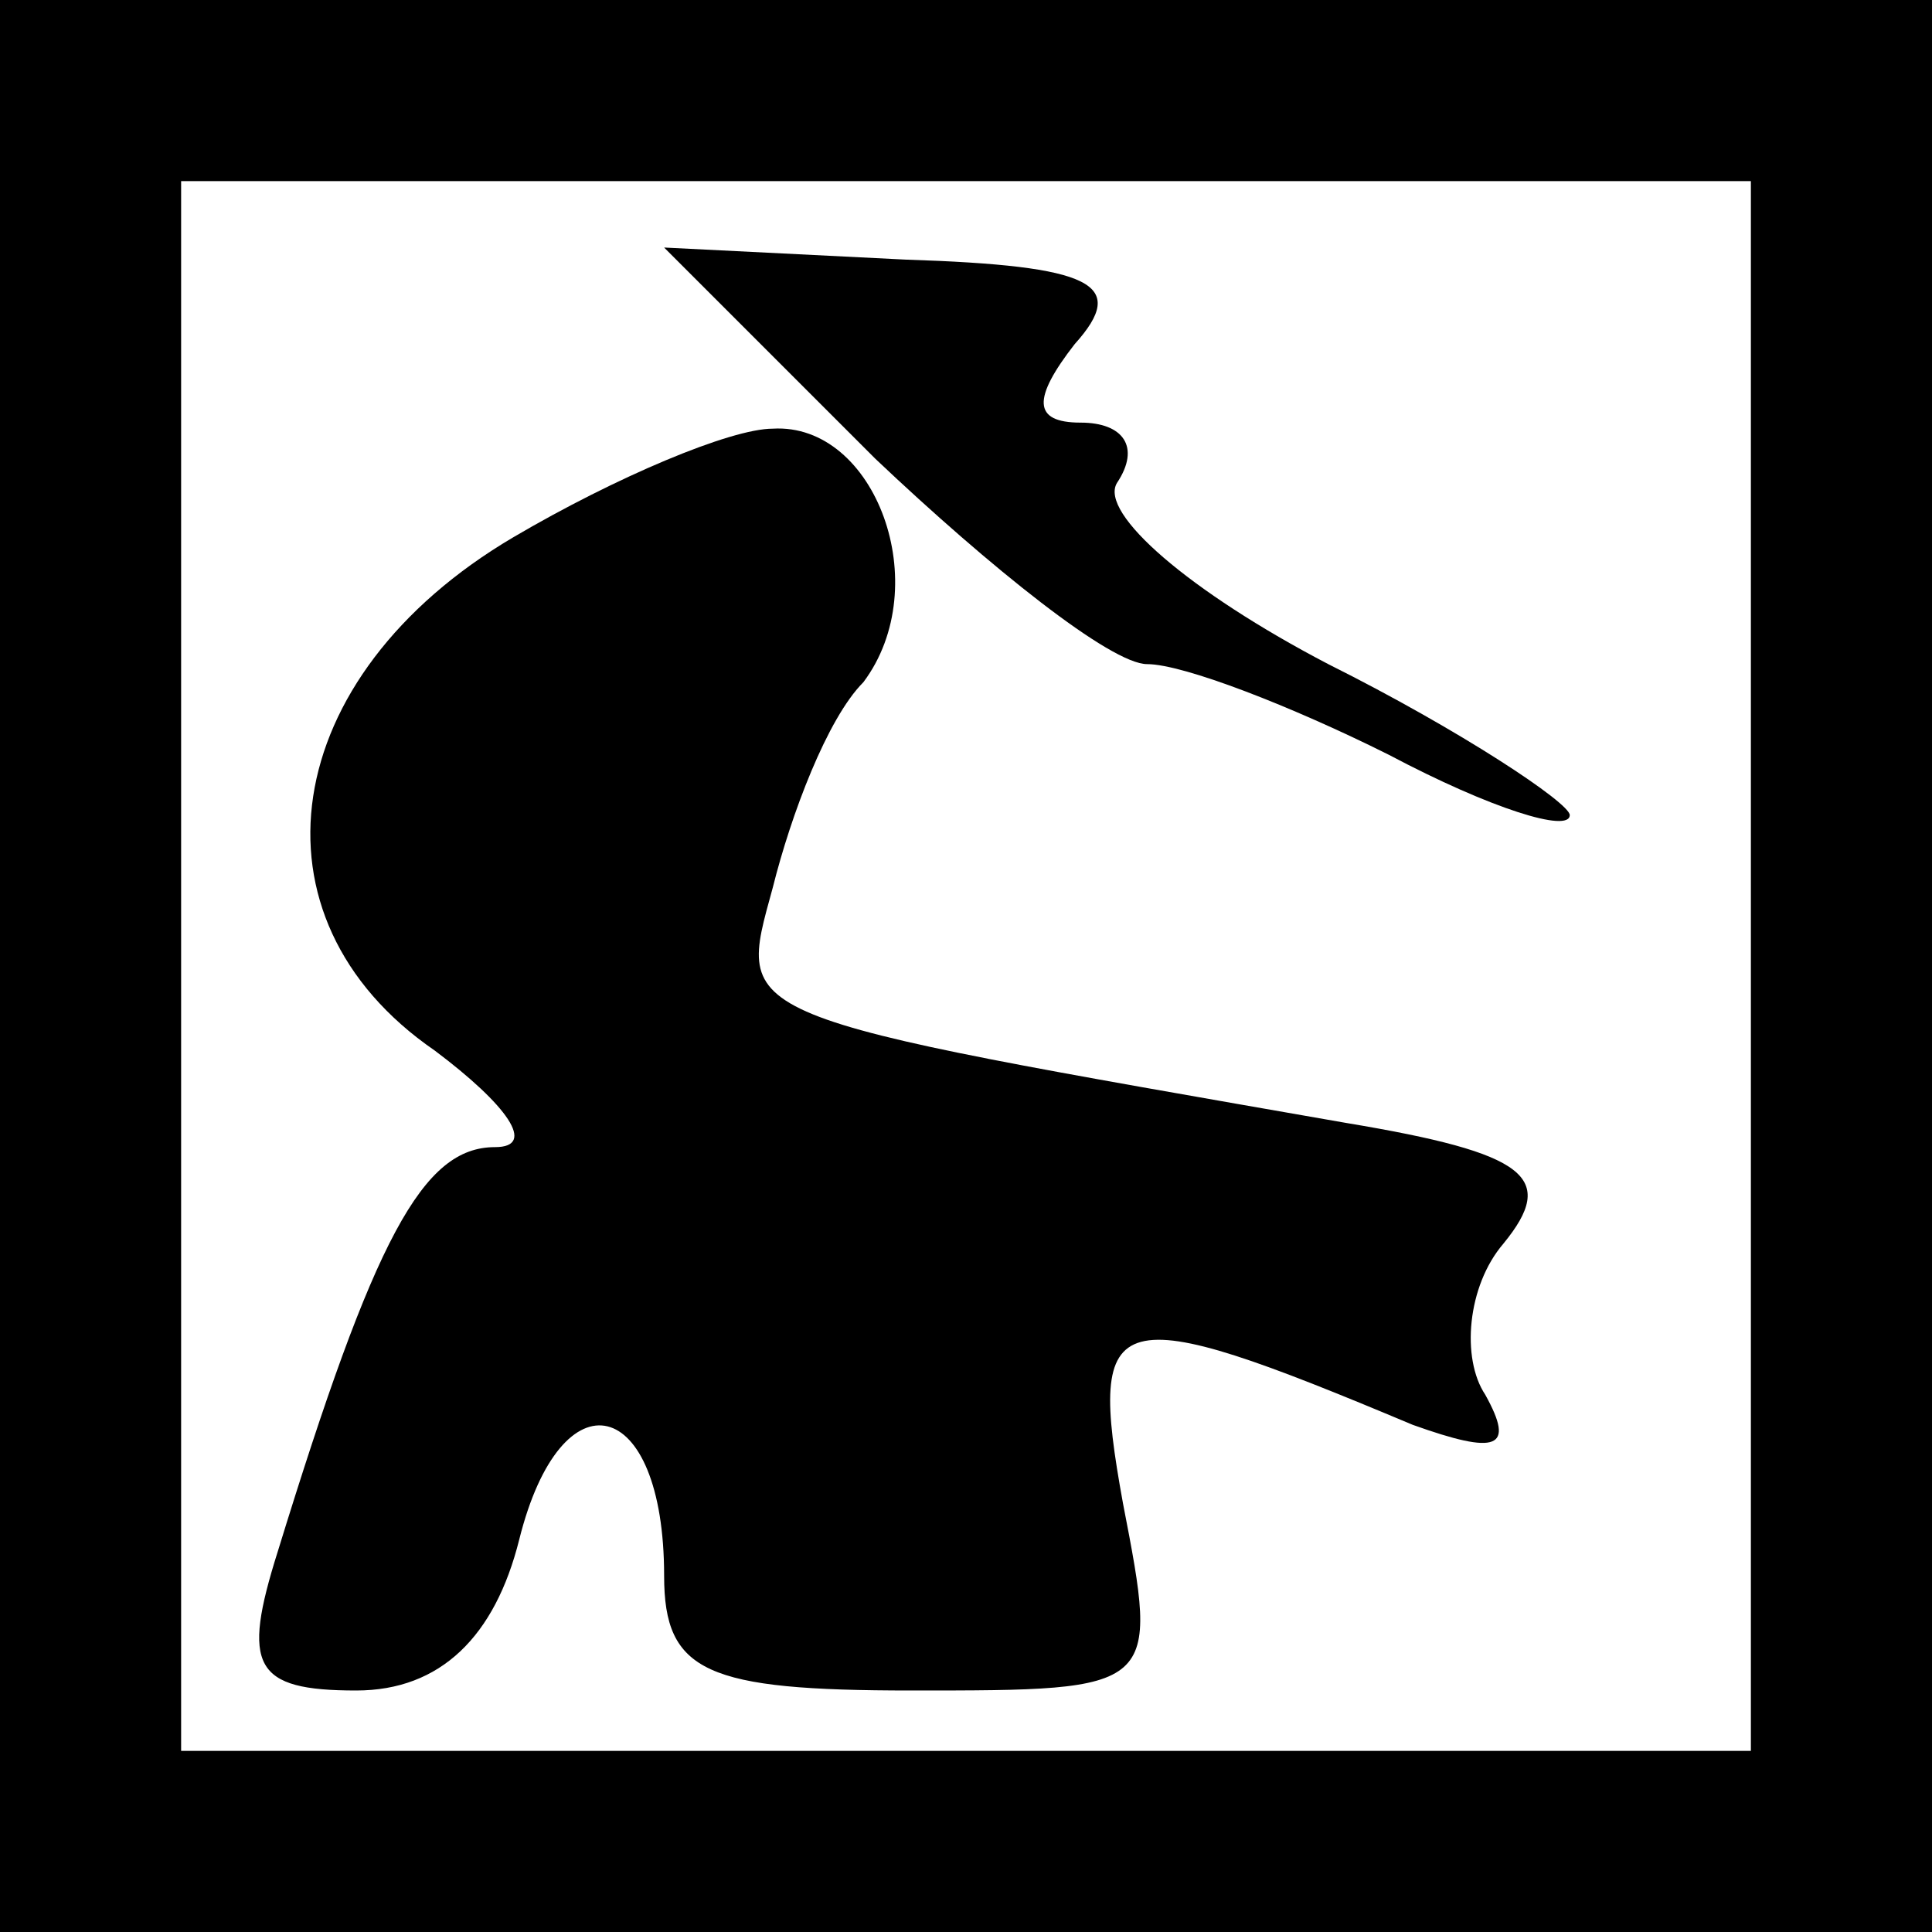 <?xml version="1.0" standalone="no"?>
<!DOCTYPE svg PUBLIC "-//W3C//DTD SVG 20010904//EN"
 "http://www.w3.org/TR/2001/REC-SVG-20010904/DTD/svg10.dtd">
<svg version="1.0" xmlns="http://www.w3.org/2000/svg"
 width="32pt" height="32pt" viewBox="0 0 32 32"
 preserveAspectRatio="xMidYMid meet">
<rect x="0" y="0" width="32" height="32" fill="#808080" stroke="none"/>
<g transform="translate(0,32) scale(0.1,-0.1)"
fill="#000000" stroke="none">
<path fill="#000000" stroke="none" d="M0 160 l0 -160 160 0 160 0 0 160 0
160 -160 0 -160 0 0 -160z"/>
<path fill="#ffffff" stroke="none" d="M290 160 l0 -130 -130 0 -130 0 0 130
0 130 130 0 130 0 0 -130z"/>
<path fill="#000000" stroke="none" d="M145 244 c19 -18 39 -34 45 -34 6 0 24
-7 40 -15 17 -9 30 -13 30 -10 0 2 -18 14 -40 25 -23 12 -38 25 -35 30 4 6 1
10 -6 10 -8 0 -8 4 -1 13 9 10 3 13 -28 14 l-40 2 35 -35z"/>
<path fill="#000000" stroke="none" d="M85 231 c-39 -23 -45 -63 -13 -85 12
-9 17 -16 10 -16 -12 0 -20 -15 -36 -67 -6 -19 -4 -23 13 -23 14 0 23 9 27 25
7 28 24 24 24 -6 0 -16 7 -19 41 -19 41 0 41 0 35 31 -6 33 -2 34 48 13 14 -5
17 -4 12 5 -4 6 -3 18 3 25 9 11 4 15 -26 20 -103 18 -101 17 -95 39 3 12 9
28 15 34 12 16 2 43 -15 42 -7 0 -26 -8 -43 -18z"/>
</g>
</svg>
